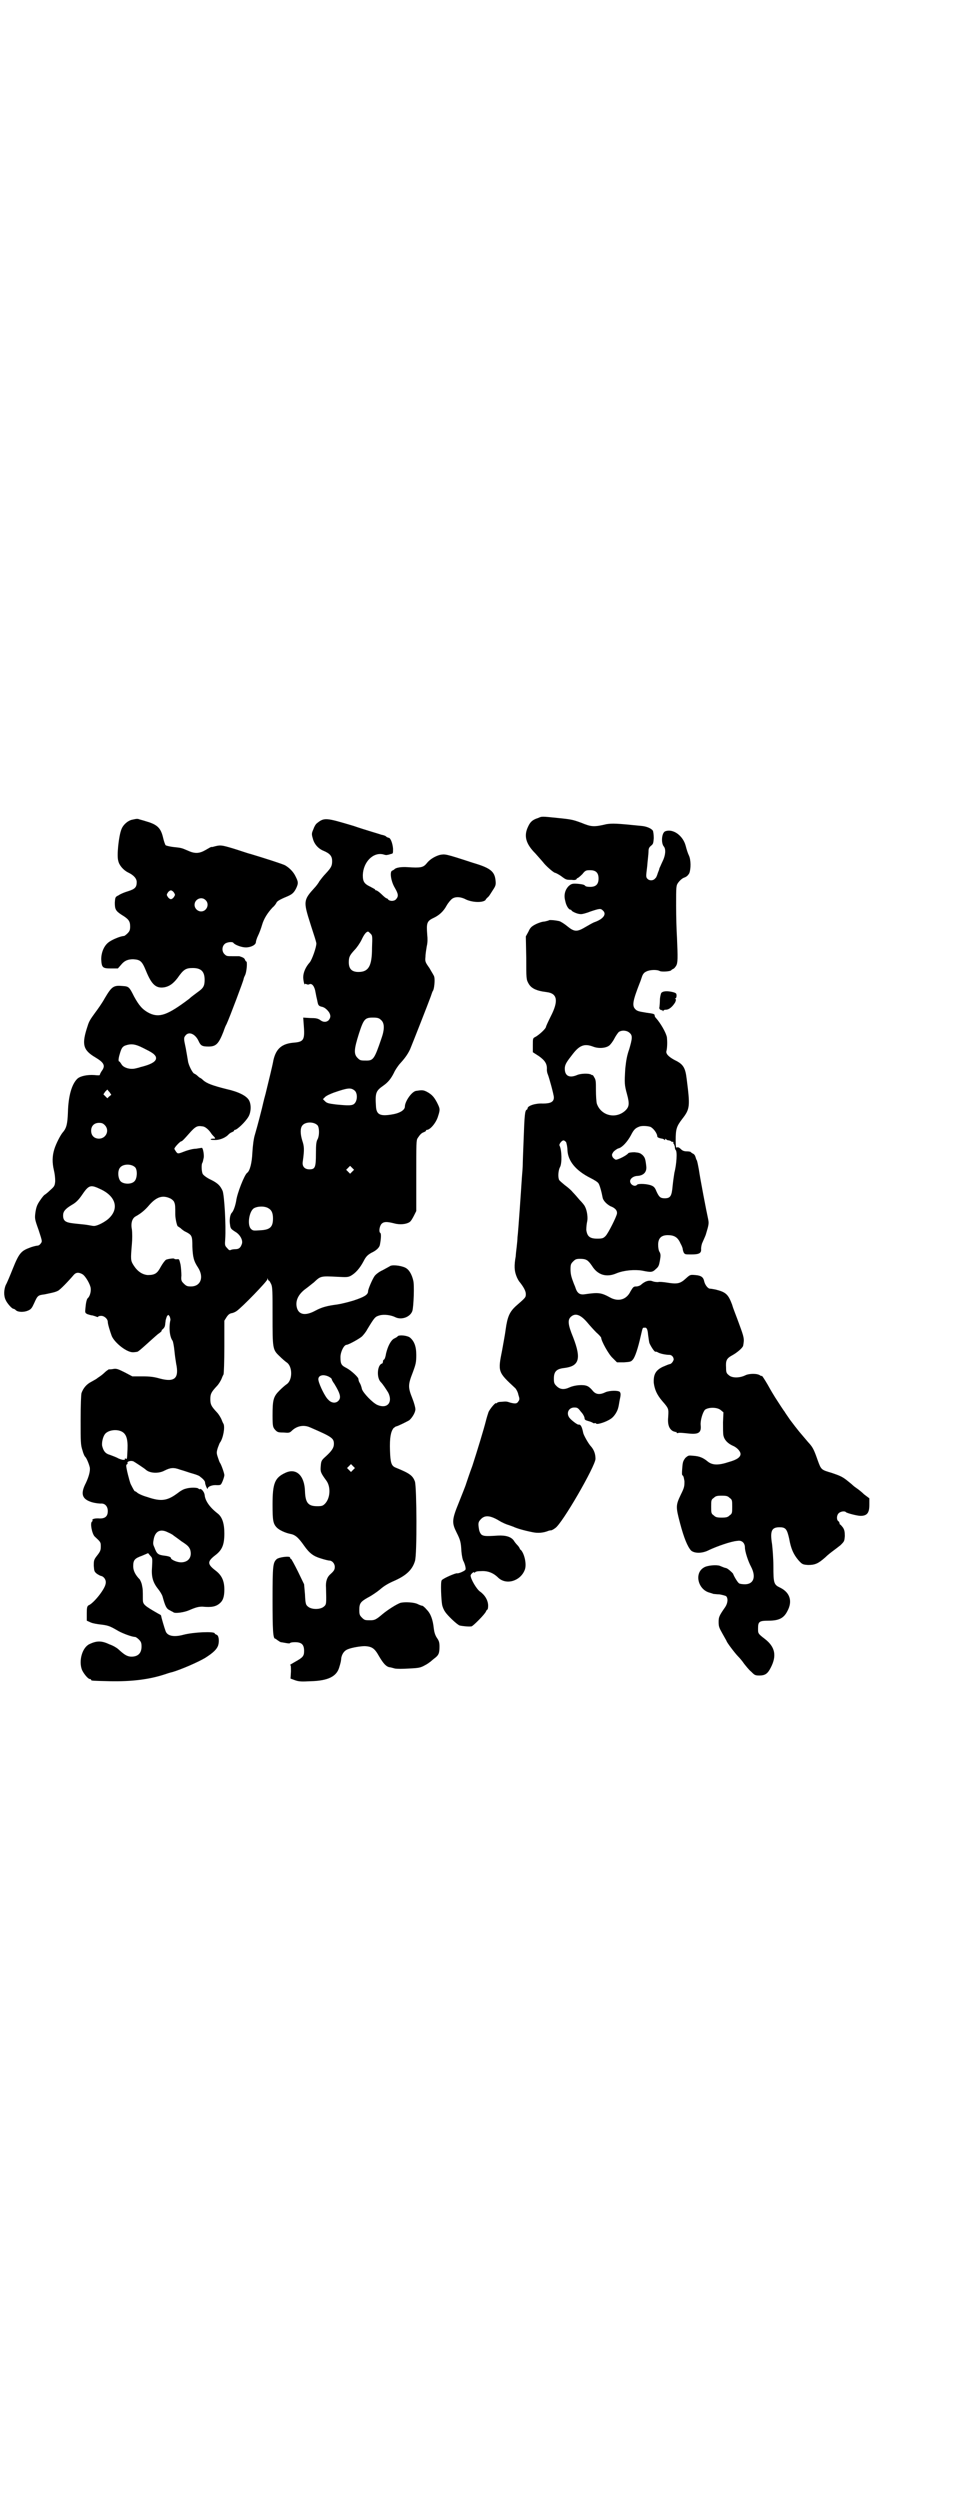 <?xml version="1.0" standalone="no"?>
<!DOCTYPE svg PUBLIC "-//W3C//DTD SVG 20010904//EN"
 "http://www.w3.org/TR/2001/REC-SVG-20010904/DTD/svg10.dtd">
<svg version="1.0" xmlns="http://www.w3.org/2000/svg"
 width="1100pt" height="2850pt" viewBox="0 0 1100 2850"
 preserveAspectRatio="xMidYMid meet">
<g transform="translate(0,2850) scale(0.5,-0.5)"
fill="#000000" stroke="none">
<path d="M1228 3835 c-13 -4 -18 -9 -23 -20 -10 -21 -5 -39 17 -61 7 -8 17
-19 20 -23 7 -8 22 -21 25 -21 1 0 7 -3 13 -7 12 -9 12 -9 25 -9 6 -1 10 0 11
2 0 1 1 2 2 2 1 0 6 4 11 9 7 9 9 9 18 9 13 0 19 -6 19 -19 0 -13 -6 -19 -19
-19 -7 0 -11 1 -12 3 -2 2 -6 3 -16 4 -13 1 -15 0 -21 -5 -8 -8 -12 -20 -8
-34 2 -11 8 -20 12 -20 1 0 2 -1 2 -1 0 -3 14 -9 20 -9 3 -1 14 2 24 6 21 7
23 7 28 2 9 -8 1 -19 -18 -26 -4 -1 -14 -7 -21 -11 -20 -12 -26 -12 -42 1 -6
5 -15 11 -19 12 -9 2 -21 3 -23 2 -1 -1 -6 -2 -10 -3 -5 0 -14 -3 -20 -6 -10
-5 -13 -8 -17 -17 l-6 -11 1 -49 c0 -47 0 -49 5 -58 6 -11 17 -17 42 -20 24
-3 27 -20 9 -55 -6 -12 -11 -23 -11 -24 0 -4 -15 -18 -24 -23 -6 -3 -6 -3 -6
-19 l0 -16 14 -9 c14 -10 19 -18 18 -31 0 -3 1 -8 2 -10 3 -7 14 -47 14 -53 0
-10 -7 -14 -25 -14 -17 1 -35 -5 -35 -11 0 -1 -1 -3 -2 -3 -4 -2 -5 -11 -7
-68 -1 -26 -2 -51 -2 -57 0 -5 -1 -19 -2 -30 -2 -31 -8 -120 -10 -136 0 -4 -1
-15 -2 -23 -1 -8 -2 -17 -2 -20 -4 -22 -3 -33 1 -44 2 -6 6 -13 8 -15 8 -10
14 -20 14 -27 0 -8 0 -8 -23 -28 -14 -13 -19 -24 -23 -53 -1 -9 -5 -30 -8 -47
-10 -50 -10 -50 30 -87 2 -2 6 -9 7 -15 3 -9 3 -11 0 -15 -3 -5 -6 -6 -18 -3
-9 3 -9 3 -21 2 -4 0 -9 -1 -9 -2 -1 -1 -2 -2 -3 -1 -2 1 -13 -12 -17 -20 -1
-3 -4 -12 -6 -20 -5 -20 -20 -69 -31 -103 -6 -16 -12 -34 -14 -40 -2 -7 -10
-26 -17 -44 -16 -39 -16 -46 -5 -68 8 -16 10 -21 11 -43 1 -11 3 -20 5 -23 3
-6 6 -17 4 -19 -2 -3 -16 -9 -19 -8 -3 1 -33 -12 -35 -16 -3 -4 -1 -45 1 -56
1 -5 4 -12 7 -16 5 -8 27 -29 33 -31 4 -1 19 -3 27 -2 3 0 31 28 33 34 1 2 2
4 3 4 1 0 2 4 2 9 0 12 -7 24 -18 32 -8 5 -22 29 -22 37 0 3 8 10 8 7 0 -1 1
-1 2 0 1 2 6 3 14 3 15 1 28 -4 39 -15 19 -18 52 -7 61 19 4 12 -1 35 -9 44
-2 1 -3 3 -3 4 0 0 -2 4 -5 7 -3 3 -7 8 -8 10 -6 9 -18 13 -37 12 -29 -2 -32
-1 -37 2 -3 3 -5 7 -6 13 -2 13 -2 16 5 23 9 9 21 8 41 -4 8 -5 18 -9 22 -10
3 -1 8 -3 11 -4 6 -3 22 -8 42 -12 13 -3 26 -2 38 3 3 1 6 1 6 1 1 0 5 2 9 5
16 10 92 142 92 158 0 12 -4 21 -10 28 -6 6 -17 26 -18 31 -3 15 -6 20 -11 19
-3 0 -16 10 -20 15 -9 11 -2 25 12 24 6 0 8 -2 14 -10 5 -5 8 -12 8 -14 0 -4
2 -5 9 -7 4 -1 9 -3 10 -4 1 -1 3 -1 4 -1 0 1 2 1 4 -1 3 -2 23 4 34 12 7 5
14 16 16 25 1 3 2 11 3 16 3 13 3 17 0 20 -4 3 -22 3 -32 -1 -14 -7 -23 -5
-30 4 -4 5 -9 9 -12 10 -9 4 -29 2 -40 -3 -13 -6 -22 -5 -30 3 -5 5 -6 7 -6
17 0 16 6 22 23 24 35 4 40 21 21 70 -12 29 -13 40 -5 47 10 9 22 5 38 -14 5
-6 14 -16 20 -22 6 -5 11 -11 11 -12 0 -7 17 -38 26 -46 l10 -10 16 0 c13 1
16 1 20 6 5 5 12 26 18 53 5 21 4 20 9 20 5 1 7 -4 8 -16 1 -7 2 -15 3 -19 3
-7 11 -20 14 -20 0 1 3 0 5 -1 4 -3 18 -6 27 -6 3 0 6 -2 8 -5 2 -5 2 -6 -1
-11 -2 -3 -5 -5 -6 -5 -2 0 -9 -3 -16 -6 -17 -8 -22 -18 -21 -37 2 -15 7 -27
20 -42 14 -16 14 -17 13 -34 -2 -19 2 -29 11 -34 3 -1 6 -2 7 -2 0 1 1 1 1 -1
0 -1 1 -2 4 -1 2 1 11 0 21 -1 25 -3 32 1 30 19 -1 11 5 30 10 35 8 6 28 6 36
-1 l6 -5 -1 -23 c0 -13 0 -27 1 -30 2 -10 10 -18 21 -23 10 -4 18 -13 18 -19
0 -7 -8 -13 -26 -18 -24 -8 -38 -8 -49 1 -11 9 -19 12 -33 13 -11 1 -11 1 -18
-5 -5 -7 -6 -9 -7 -23 -1 -12 -1 -16 1 -17 2 -1 3 -7 4 -13 0 -11 0 -14 -8
-30 -12 -25 -12 -28 -2 -66 9 -34 17 -53 25 -62 8 -7 26 -7 41 1 17 8 50 20
65 21 10 2 17 -5 17 -15 0 -9 7 -31 14 -44 12 -23 6 -40 -14 -40 -6 0 -12 1
-13 2 -3 1 -12 16 -14 22 -2 3 -12 12 -16 13 -2 0 -7 2 -14 5 -8 3 -30 1 -37
-4 -22 -13 -13 -50 13 -57 3 -1 7 -2 9 -3 2 0 8 -1 14 -1 6 -1 13 -3 15 -4 5
-5 4 -16 -2 -25 -14 -20 -15 -23 -15 -34 0 -10 1 -13 9 -27 5 -9 9 -16 9 -16
0 -3 20 -29 26 -35 4 -4 10 -11 14 -17 4 -5 11 -14 16 -18 8 -8 9 -9 19 -9 13
0 19 4 26 18 14 27 10 47 -13 65 -17 13 -16 13 -16 25 0 15 3 17 24 17 24 0
35 6 43 22 12 22 6 42 -16 53 -15 7 -16 10 -16 49 0 19 -2 41 -3 50 -5 31 -1
39 17 39 14 0 17 -4 22 -26 4 -23 10 -36 21 -49 9 -10 10 -10 22 -11 16 0 23
3 39 17 6 6 14 12 18 15 4 3 12 9 17 13 9 9 9 9 10 21 0 10 -1 14 -4 19 -3 4
-6 7 -6 7 -1 0 -2 1 -2 3 0 1 -1 4 -3 5 -4 3 -4 13 1 18 4 4 14 6 17 2 3 -2
25 -8 33 -8 15 0 20 7 20 25 l0 15 -12 9 c-6 6 -14 12 -17 14 -3 2 -7 5 -9 7
-2 2 -7 6 -12 10 -11 9 -18 12 -36 18 -24 7 -24 7 -32 29 -8 23 -11 29 -19 38
-3 3 -11 13 -18 21 -7 8 -12 15 -13 16 -1 1 -6 8 -13 17 -6 9 -12 17 -12 18
-2 2 -13 19 -22 33 -6 10 -7 11 -17 29 -7 12 -14 23 -14 20 0 -1 -1 0 -3 1 -6
5 -26 5 -35 0 -13 -6 -30 -6 -37 1 -5 4 -6 6 -6 17 -1 16 1 21 14 28 11 6 24
17 25 22 3 16 2 19 -9 49 -6 17 -14 36 -16 44 -9 24 -14 29 -38 35 -5 1 -11 2
-13 2 -4 0 -11 8 -13 17 -2 10 -8 13 -20 14 -12 1 -12 1 -22 -8 -13 -12 -20
-13 -44 -9 -7 1 -16 2 -19 1 -3 0 -8 0 -13 2 -8 3 -17 0 -26 -8 -2 -2 -7 -4
-11 -4 -6 0 -7 -1 -13 -11 -9 -19 -27 -24 -45 -15 -22 12 -27 13 -61 8 -9 -1
-15 2 -19 13 -1 4 -4 10 -5 13 -5 13 -7 20 -7 31 0 11 1 13 6 18 5 5 7 6 16 6
14 0 18 -3 27 -16 13 -21 33 -27 56 -17 17 7 42 9 59 6 20 -4 23 -4 31 4 6 5
7 8 9 19 2 11 2 15 -1 20 -2 3 -3 10 -3 16 0 15 7 22 22 22 15 0 23 -5 29 -19
3 -5 5 -11 5 -12 0 -2 1 -5 2 -8 3 -5 3 -5 18 -5 18 0 23 3 22 13 0 3 1 10 3
14 4 9 8 18 8 19 7 23 7 25 5 35 -4 18 -18 91 -21 112 -2 11 -4 21 -5 22 -1 1
-2 5 -3 8 -1 3 -3 6 -6 7 -3 2 -5 3 -5 4 0 0 -4 1 -8 1 -6 0 -10 1 -14 5 -4 4
-7 5 -9 4 -2 -2 -3 1 -3 16 0 26 2 32 15 49 18 23 18 29 10 92 -3 25 -8 33
-27 42 -15 8 -21 15 -19 21 2 9 2 22 1 31 -2 11 -15 33 -25 44 -2 2 -3 4 -3 6
0 3 -2 4 -18 6 -19 3 -22 4 -26 8 -8 8 -6 19 10 60 1 2 3 8 5 14 2 6 5 10 10
12 7 4 24 5 31 1 4 -2 24 -1 26 2 0 1 3 2 4 3 2 0 5 4 7 7 4 7 4 17 2 64 -1
15 -2 48 -2 73 0 45 0 46 5 53 3 4 8 9 13 11 6 2 9 5 12 10 4 10 4 31 -1 41
-2 4 -5 13 -7 21 -6 24 -29 40 -46 34 -9 -2 -11 -27 -4 -35 5 -6 4 -20 -3 -34
-3 -6 -6 -14 -7 -15 0 -2 -2 -7 -4 -12 -1 -4 -3 -8 -3 -8 0 -1 -2 -3 -4 -5 -4
-4 -12 -4 -16 0 -4 4 -4 5 -1 29 1 13 3 28 3 33 0 7 1 10 6 14 5 4 5 6 6 17 0
7 -1 15 -2 17 -3 5 -14 10 -26 11 -59 6 -66 6 -80 4 -29 -7 -35 -6 -57 3 -19
7 -23 8 -53 11 -39 4 -37 4 -46 0z m209 -490 c7 -6 6 -13 -1 -37 -5 -14 -7
-25 -9 -44 -2 -34 -2 -37 4 -59 6 -22 5 -29 -5 -38 -22 -19 -55 -10 -64 17 -1
4 -2 18 -2 30 0 20 0 24 -4 30 -2 4 -4 6 -4 5 0 -1 -1 0 -3 1 -4 3 -23 3 -32
-1 -19 -8 -29 -1 -28 17 1 8 4 13 19 32 15 19 26 23 45 16 12 -5 29 -4 37 2 3
2 9 10 12 16 3 6 8 13 10 15 7 5 19 4 25 -2z m47 -214 c7 -3 16 -15 16 -22 0
-2 4 -4 11 -5 1 0 3 -1 5 -2 1 -2 2 -2 2 0 0 2 0 2 2 1 1 -2 4 -3 7 -3 3 -1 5
-2 5 -2 0 -1 1 -2 3 -1 1 0 2 -1 2 -2 -1 -2 0 -3 1 -3 0 0 1 -3 2 -6 0 -4 1
-7 2 -8 4 -3 2 -33 -3 -52 -1 -6 -3 -20 -4 -30 -2 -23 -5 -28 -18 -28 -10 0
-13 3 -19 16 -3 8 -6 11 -11 13 -9 4 -30 5 -33 2 -5 -6 -16 0 -16 8 0 6 8 12
17 12 14 1 21 9 20 21 -2 18 -3 21 -9 27 -5 4 -7 5 -18 6 -7 0 -13 -1 -14 -2
-3 -5 -25 -16 -29 -15 -2 1 -5 3 -7 6 -2 5 -2 6 2 12 3 3 8 7 12 8 8 2 20 15
28 30 6 12 10 16 18 19 6 3 19 2 26 0z m-192 -35 c1 -3 3 -11 3 -18 1 -25 19
-47 53 -64 8 -4 16 -9 17 -11 3 -2 8 -21 10 -32 1 -8 9 -16 18 -21 11 -4 16
-10 15 -17 -1 -7 -20 -45 -26 -51 -5 -5 -7 -6 -19 -6 -17 0 -23 5 -25 20 0 6
1 15 2 19 2 8 0 25 -5 34 -1 3 -7 10 -12 15 -5 6 -12 14 -16 18 -3 4 -11 11
-18 16 -6 5 -12 10 -13 12 -3 6 -2 22 2 29 5 9 4 40 -1 49 -2 3 5 12 9 12 2 0
4 -2 6 -4z m373 -811 c6 -4 6 -6 6 -20 0 -14 0 -16 -6 -20 -4 -4 -7 -5 -18 -5
-11 0 -14 1 -18 5 -6 4 -6 6 -6 20 0 14 0 16 6 20 4 4 7 5 18 5 11 0 14 -1 18
-5z"/>
<path d="M311 3833 c-1 0 -5 -1 -10 -2 -9 -2 -20 -11 -24 -22 -6 -15 -11 -61
-7 -72 2 -10 12 -21 22 -26 13 -6 20 -14 20 -22 0 -12 -4 -16 -20 -21 -7 -2
-17 -6 -21 -9 -8 -4 -8 -4 -9 -17 0 -15 2 -19 16 -28 15 -9 19 -14 19 -26 0
-8 -1 -11 -6 -16 -3 -3 -7 -6 -8 -6 -8 0 -29 -9 -36 -15 -10 -8 -16 -23 -16
-38 1 -19 3 -21 22 -21 l16 0 7 8 c8 10 16 13 28 13 16 -1 20 -4 29 -26 13
-32 23 -41 42 -38 11 2 20 8 30 21 14 20 19 23 35 23 19 0 27 -8 27 -27 0 -14
-3 -19 -16 -28 -5 -4 -14 -10 -19 -15 -49 -37 -68 -44 -91 -33 -16 8 -24 18
-35 38 -11 22 -12 23 -26 24 -21 2 -25 -1 -41 -28 -6 -11 -16 -25 -22 -33 -11
-15 -14 -20 -17 -30 -14 -42 -11 -55 18 -72 20 -12 23 -19 14 -31 -2 -3 -4 -7
-4 -8 0 -2 -3 -2 -13 -1 -15 1 -31 -2 -38 -8 -13 -12 -21 -39 -22 -77 -1 -26
-3 -36 -12 -46 -5 -6 -15 -25 -19 -38 -5 -16 -5 -31 -1 -48 2 -8 3 -18 3 -25
-1 -11 -2 -12 -12 -21 -6 -6 -12 -10 -12 -10 -1 0 -6 -6 -10 -12 -7 -10 -9
-15 -11 -27 -2 -15 -2 -16 7 -41 8 -25 9 -26 5 -31 -2 -3 -5 -5 -8 -5 -2 0
-11 -2 -18 -5 -19 -7 -24 -13 -38 -48 -6 -15 -13 -32 -16 -37 -4 -10 -5 -24 0
-34 3 -7 14 -20 18 -20 1 0 3 -1 5 -3 5 -5 19 -5 28 -1 7 3 9 6 14 17 8 18 9
18 24 20 19 4 24 5 30 8 5 2 25 23 36 36 5 6 11 7 20 2 7 -4 18 -23 19 -32 1
-8 -2 -19 -7 -23 -2 -2 -4 -10 -5 -22 -1 -11 -1 -11 4 -14 3 -1 9 -3 12 -3 3
-1 7 -2 9 -3 3 -1 4 -1 4 0 0 1 3 2 7 2 7 0 15 -7 15 -14 0 -5 5 -21 9 -32 7
-16 35 -38 49 -37 4 0 8 1 9 1 2 0 10 7 20 16 9 8 21 19 27 24 6 4 10 8 9 8
-1 0 0 2 3 4 2 2 4 5 4 6 0 0 1 3 1 5 0 2 1 6 1 9 1 3 2 7 3 9 3 4 3 4 6 0 1
-2 2 -6 2 -8 -4 -17 -2 -39 5 -48 1 -2 3 -12 4 -22 1 -11 3 -24 4 -30 7 -33
-3 -43 -37 -34 -14 4 -23 5 -40 5 l-23 0 -17 9 c-16 8 -19 9 -26 8 -4 -1 -9
-1 -11 -1 -1 -1 -5 -3 -9 -7 -3 -3 -8 -7 -11 -9 -3 -2 -6 -4 -7 -5 -1 -1 -7
-4 -12 -7 -12 -6 -19 -15 -23 -26 -1 -4 -2 -26 -2 -62 0 -49 0 -56 4 -68 2 -8
5 -14 6 -15 3 -2 9 -16 11 -25 1 -8 -2 -20 -9 -35 -13 -25 -9 -37 14 -44 7 -2
16 -3 20 -3 9 1 16 -6 16 -17 0 -12 -6 -17 -18 -17 -10 1 -19 -1 -17 -4 1 -1
0 -2 -1 -3 -5 -3 0 -28 6 -34 14 -13 14 -13 14 -23 0 -8 -1 -11 -8 -20 -8 -10
-8 -12 -8 -24 1 -12 1 -13 7 -18 3 -2 8 -5 10 -5 7 -2 12 -10 10 -18 -2 -13
-28 -45 -39 -49 -3 -2 -4 -5 -4 -18 l0 -17 9 -4 c4 -2 15 -4 25 -5 16 -2 20
-4 39 -15 9 -5 30 -13 37 -13 2 0 6 -3 9 -6 5 -5 6 -8 6 -16 0 -15 -8 -23 -23
-23 -10 0 -17 5 -30 17 -2 2 -11 8 -20 11 -17 8 -28 9 -45 1 -17 -7 -26 -38
-18 -59 4 -9 14 -21 18 -21 2 0 3 -1 3 -2 0 -2 2 -2 43 -3 49 -1 89 4 123 15
6 2 15 5 20 6 20 6 57 22 74 32 19 12 27 20 30 29 3 11 1 23 -4 24 -2 1 -4 2
-4 3 0 5 -48 3 -71 -3 -22 -6 -37 -3 -41 8 -3 8 -10 32 -10 34 0 2 -2 4 -5 5
-35 20 -37 22 -37 34 0 20 0 23 -2 32 -1 6 -4 11 -5 13 -10 10 -15 20 -15 30
0 14 3 18 20 24 l14 6 5 -6 c5 -5 5 -6 4 -25 -2 -23 2 -36 14 -51 4 -5 9 -13
10 -17 6 -22 9 -28 16 -31 3 -2 8 -4 9 -5 4 -3 25 0 36 5 16 7 22 8 30 8 21
-2 31 0 40 8 7 6 10 15 10 31 0 20 -6 33 -21 44 -18 14 -18 20 0 34 16 12 21
24 21 50 0 23 -5 38 -16 46 -18 14 -28 29 -29 42 -1 7 -8 15 -11 13 -1 -1 -2
0 -3 1 -2 3 -20 3 -29 0 -5 -1 -12 -5 -17 -9 -25 -19 -39 -21 -71 -10 -11 3
-21 8 -23 10 -2 2 -4 3 -5 3 -1 0 -3 3 -10 17 -3 8 -10 35 -10 42 1 1 1 3 2 3
1 0 2 1 1 2 -2 4 8 7 14 4 5 -3 25 -16 28 -19 9 -8 29 -9 42 -2 14 7 21 8 37
2 8 -2 21 -7 29 -9 7 -2 15 -5 16 -7 7 -5 11 -10 11 -13 0 -5 6 -18 6 -14 0 5
11 9 21 8 9 0 9 0 13 9 2 5 4 11 4 14 0 4 -7 24 -10 28 -1 1 -3 7 -5 13 -3 9
-3 11 0 21 2 5 4 11 5 12 7 9 12 35 8 43 -1 1 -3 6 -5 11 -2 4 -6 11 -10 15
-13 14 -15 18 -15 30 0 12 2 16 15 30 4 4 8 11 10 15 2 5 4 10 5 11 1 2 2 31
2 64 l0 59 5 8 c4 6 7 8 11 9 2 0 8 2 12 5 12 8 70 68 70 72 0 3 1 4 1 1 1 -2
2 -4 3 -4 1 0 3 -4 5 -8 3 -7 3 -18 3 -71 0 -76 0 -78 16 -93 6 -6 13 -12 16
-14 14 -9 14 -41 0 -50 -3 -2 -10 -8 -16 -14 -14 -14 -16 -21 -16 -57 0 -26 1
-27 6 -33 5 -5 6 -6 19 -6 13 -1 14 -1 20 5 11 10 26 13 40 7 51 -22 55 -25
55 -38 0 -9 -5 -16 -18 -28 -10 -9 -11 -10 -12 -22 -1 -13 -1 -15 13 -34 10
-14 9 -39 -3 -52 -5 -5 -7 -6 -18 -6 -21 0 -27 8 -28 34 -1 36 -20 54 -45 42
-24 -11 -29 -24 -29 -72 0 -36 1 -44 10 -53 6 -6 20 -12 30 -14 11 -2 18 -7
32 -27 12 -17 21 -24 38 -29 9 -3 18 -5 20 -5 6 0 12 -7 12 -14 0 -6 -1 -9
-10 -17 -8 -7 -11 -17 -10 -31 1 -37 1 -38 -5 -43 -8 -7 -28 -7 -36 0 -5 4 -6
6 -7 28 l-2 23 -14 29 c-8 16 -15 29 -16 29 -1 0 -2 1 -2 3 0 4 -26 1 -31 -4
-8 -8 -9 -14 -9 -91 0 -70 1 -90 6 -90 1 0 3 -2 6 -4 3 -2 6 -4 7 -4 1 0 6 -1
12 -2 5 -1 9 -1 9 0 0 1 5 2 11 2 15 0 21 -5 21 -20 0 -12 -3 -15 -21 -25 -7
-4 -12 -7 -11 -7 2 0 2 -4 2 -15 l-1 -16 11 -4 c9 -3 15 -3 35 -2 40 1 59 11
65 31 4 13 4 14 5 23 2 9 7 16 15 19 10 4 29 7 39 7 16 -1 22 -5 32 -23 10
-17 16 -23 23 -25 3 0 9 -2 13 -3 5 -1 18 -1 33 0 22 1 26 2 35 7 6 3 10 6 11
7 1 0 5 4 10 8 11 8 13 12 13 28 0 9 -1 13 -6 20 -4 6 -6 13 -7 21 -2 20 -7
34 -16 43 -4 5 -9 9 -10 9 -2 0 -7 2 -11 4 -8 4 -28 5 -38 3 -8 -2 -30 -16
-42 -26 -14 -12 -18 -14 -27 -14 -13 0 -14 0 -20 6 -5 5 -6 7 -6 17 0 15 2 19
20 29 8 4 21 13 27 18 9 8 19 14 33 20 27 12 41 25 47 45 5 15 4 167 0 181 -5
14 -12 19 -44 32 -10 4 -12 11 -13 39 -1 30 2 43 8 51 3 2 5 4 6 4 3 0 25 11
30 14 7 6 14 18 14 25 0 4 -3 15 -7 25 -10 25 -10 31 1 59 7 19 8 23 8 40 0
20 -5 32 -15 40 -6 4 -22 6 -27 3 -1 -2 -5 -4 -9 -6 -7 -4 -14 -17 -18 -34 -1
-7 -3 -13 -5 -14 -1 0 -2 -2 -2 -4 0 -2 -1 -5 -3 -5 -10 -4 -12 -32 -2 -42 5
-5 12 -16 17 -24 11 -22 -2 -38 -25 -28 -11 5 -32 27 -35 36 -1 5 -3 11 -5 14
-2 3 -3 7 -3 9 0 4 -16 19 -27 25 -12 6 -14 9 -14 25 0 12 8 28 14 28 4 0 28
13 35 19 3 3 9 10 12 16 17 28 18 29 28 32 10 3 26 1 36 -4 14 -7 34 0 39 14
3 9 5 61 2 70 -3 13 -9 23 -15 27 -8 6 -30 9 -37 6 -3 -2 -11 -6 -18 -10 -7
-3 -15 -9 -18 -13 -5 -7 -15 -30 -15 -35 0 -8 -9 -13 -33 -21 -13 -4 -30 -8
-37 -9 -23 -3 -35 -6 -50 -14 -22 -12 -37 -10 -42 5 -5 16 2 32 20 45 7 5 15
12 18 14 16 15 15 15 55 13 19 -1 23 -1 29 2 11 6 21 17 30 34 5 10 9 14 18
19 11 5 18 12 19 18 3 15 3 26 1 27 -4 2 -2 16 3 21 5 5 12 5 28 1 14 -4 29
-2 36 3 3 2 7 9 10 15 l5 10 0 80 c0 75 0 81 3 86 6 9 9 12 15 14 2 1 4 2 4 3
0 1 1 2 2 2 8 0 22 17 26 32 5 15 4 17 -3 31 -7 13 -12 18 -23 24 -8 4 -11 4
-24 2 -10 -1 -26 -24 -26 -36 0 -7 -10 -14 -25 -17 -31 -6 -40 -2 -41 18 -2
31 0 35 17 47 10 7 17 15 24 29 3 7 9 15 12 19 11 12 19 22 25 35 7 17 42 106
47 120 2 6 4 12 5 13 3 4 5 25 3 32 0 2 -6 11 -11 20 -10 14 -10 15 -9 26 0 7
2 17 3 24 2 8 2 17 1 26 -2 26 -1 31 14 38 13 6 23 15 30 28 4 7 10 14 13 16
7 5 19 5 32 -2 16 -7 38 -7 44 -1 1 3 5 6 7 8 2 2 6 9 10 15 6 9 7 12 6 21 -2
21 -11 29 -52 41 -64 21 -63 20 -75 18 -11 -3 -23 -10 -30 -19 -8 -10 -14 -11
-44 -9 -14 1 -27 -1 -30 -5 -1 -1 -3 -2 -5 -3 -6 -2 -3 -24 6 -39 8 -14 9 -19
3 -26 -4 -5 -14 -5 -18 -1 -1 2 -3 3 -4 3 -1 0 -6 4 -11 9 -5 5 -11 9 -12 9
-2 0 -3 1 -3 2 0 1 -5 3 -10 6 -15 7 -18 12 -18 27 1 30 24 53 47 47 3 -1 7
-2 9 -1 2 0 5 1 8 2 5 1 5 1 5 12 -1 13 -6 25 -10 25 -1 0 -3 1 -5 2 -1 2 -6
4 -12 5 -5 2 -34 10 -63 20 -64 19 -67 20 -85 5 -2 -2 -5 -7 -7 -13 -4 -9 -4
-11 -1 -21 3 -12 12 -23 25 -28 14 -6 19 -12 19 -23 0 -11 -2 -15 -15 -29 -5
-5 -11 -13 -14 -17 -2 -4 -8 -12 -12 -16 -22 -24 -24 -30 -14 -64 4 -13 10
-32 13 -41 3 -9 6 -19 6 -21 0 -9 -10 -37 -15 -43 -10 -11 -15 -24 -15 -34 0
-7 3 -21 4 -15 0 0 2 0 4 -1 2 -1 4 -1 6 0 6 3 12 -5 14 -18 1 -6 3 -15 4 -19
2 -11 3 -12 9 -14 7 -1 13 -6 18 -13 4 -7 4 -12 -1 -18 -5 -5 -13 -5 -20 1 -5
3 -9 4 -22 4 l-16 1 1 -14 c3 -36 1 -41 -21 -43 -29 -2 -42 -14 -48 -40 -2
-12 -10 -44 -18 -77 -4 -14 -7 -28 -8 -32 -2 -8 -9 -36 -16 -60 -3 -9 -5 -25
-6 -41 -1 -25 -6 -43 -12 -47 -6 -4 -23 -47 -25 -64 -2 -11 -6 -23 -10 -27 -4
-4 -6 -17 -4 -27 1 -9 2 -10 13 -17 10 -6 17 -19 14 -27 -3 -9 -7 -12 -15 -12
-5 0 -9 -1 -11 -2 -2 -1 -4 0 -8 5 -5 5 -5 7 -4 20 2 31 -2 100 -6 110 -5 11
-10 17 -26 25 -9 4 -17 10 -19 13 -3 4 -4 23 -1 26 0 1 1 2 1 3 0 0 1 4 2 9 1
7 -2 24 -5 22 0 0 -6 -1 -13 -2 -7 0 -17 -3 -23 -5 -18 -7 -18 -7 -22 -2 -2 3
-4 6 -4 7 0 3 13 17 16 17 2 0 9 8 17 17 15 17 19 19 31 17 6 0 15 -8 20 -16
2 -3 5 -6 7 -8 3 -4 3 -4 -3 -4 -3 0 -6 -1 -5 -2 0 -1 6 -1 11 -1 11 0 24 6
30 13 2 2 5 4 8 5 2 1 4 2 4 3 0 1 1 2 2 2 5 0 24 18 31 30 6 10 7 28 1 38 -6
10 -24 19 -51 25 -32 8 -45 13 -53 20 -3 3 -6 5 -6 5 -1 0 -4 2 -7 5 -3 3 -7
5 -7 5 -4 0 -14 20 -15 29 -1 6 -3 18 -5 29 -5 23 -5 24 0 30 8 9 22 2 29 -13
5 -11 8 -13 23 -13 17 0 23 6 34 34 2 6 5 14 7 17 7 15 39 100 39 103 0 1 1 4
3 8 4 7 6 32 3 32 -1 0 -2 2 -3 4 -1 3 -3 5 -13 8 -2 0 -9 0 -16 0 -11 0 -13
0 -17 4 -7 6 -7 18 0 24 4 4 18 6 20 2 3 -4 18 -10 28 -10 12 0 23 6 23 12 0
2 2 9 5 15 3 6 7 17 9 24 4 14 12 27 24 40 5 4 8 9 9 11 1 3 7 7 24 14 12 5
16 9 21 19 5 11 5 14 -1 26 -5 11 -14 20 -24 26 -5 3 -49 17 -79 26 -5 1 -22
7 -38 12 -30 9 -31 9 -49 4 -1 0 -2 0 -3 0 -1 0 -6 -3 -13 -7 -14 -8 -24 -9
-41 -1 -14 6 -14 6 -33 8 -8 1 -16 3 -17 4 -1 1 -4 9 -6 18 -5 21 -13 29 -37
36 -9 3 -18 5 -20 6 -1 0 -3 0 -4 0z m86 -168 c3 -5 3 -5 0 -10 -2 -3 -5 -5
-7 -5 -2 0 -5 2 -7 5 -3 5 -3 5 0 10 2 3 5 5 7 5 2 0 5 -2 7 -5z m72 -17 c10
-9 3 -26 -10 -26 -8 0 -15 7 -15 15 0 13 16 20 25 11z m377 -77 c4 -4 4 -6 3
-32 0 -42 -8 -55 -31 -55 -15 0 -22 7 -22 22 0 12 2 16 13 28 5 5 12 15 16 23
6 13 11 19 15 19 1 0 3 -2 6 -5z m23 -196 c9 -7 9 -22 1 -44 -15 -44 -18 -49
-33 -49 -14 0 -15 0 -21 6 -9 9 -8 20 3 55 11 34 14 37 32 37 10 0 14 -1 18
-5z m-543 -64 c20 -10 25 -13 29 -19 5 -10 -6 -18 -35 -25 -2 -1 -7 -2 -11 -3
-13 -3 -28 2 -32 10 -2 3 -4 6 -5 6 -2 0 -2 6 1 16 4 14 6 17 12 20 14 5 23 4
41 -5z m484 -98 c6 -6 6 -22 -1 -29 -5 -5 -13 -5 -43 -2 -16 2 -20 3 -24 7
l-5 5 5 5 c3 3 12 7 20 10 32 11 39 12 48 4z m-560 -3 l4 -6 -5 -4 -4 -4 -5 5
-4 4 4 6 c3 3 5 5 5 5 0 0 2 -3 5 -6z m475 -76 c4 -6 4 -23 0 -31 -3 -5 -4
-11 -4 -33 0 -32 -2 -36 -15 -36 -11 0 -17 7 -15 18 4 28 3 35 -1 47 -5 16 -5
29 0 35 7 9 27 9 35 0z m-486 1 c12 -12 3 -31 -13 -31 -11 0 -18 7 -18 18 0
11 7 18 18 18 6 0 9 -1 13 -5z m70 -97 c5 -7 4 -25 -2 -31 -7 -8 -26 -7 -32 0
-6 7 -7 24 -1 31 7 9 27 9 35 0z m495 -9 l-5 -5 -4 4 -5 5 4 4 5 5 4 -4 5 -5
-4 -4z m-573 -41 c35 -17 41 -46 15 -68 -10 -8 -26 -16 -33 -15 -2 0 -11 2
-19 3 -8 1 -21 2 -28 3 -17 2 -22 6 -22 18 0 9 5 15 20 24 9 5 15 11 22 21 17
25 20 26 45 14z m159 -21 c3 -2 7 -5 8 -9 2 -5 2 -9 2 -27 0 -9 4 -27 6 -27 0
0 3 -2 6 -4 3 -3 8 -7 13 -9 13 -7 14 -9 14 -33 1 -24 3 -33 13 -48 14 -22 6
-43 -16 -43 -9 0 -11 1 -17 7 -5 5 -6 7 -5 18 0 7 -1 19 -2 25 -3 12 -3 13 -8
12 -3 0 -6 0 -6 1 0 2 -14 0 -19 -2 -3 -2 -8 -9 -12 -16 -8 -15 -13 -19 -30
-19 -12 1 -23 8 -32 22 -7 11 -7 13 -4 49 1 10 1 25 0 33 -3 15 1 26 9 30 11
6 21 14 31 26 17 19 31 23 49 14z m223 -22 c7 -4 10 -11 10 -23 0 -20 -7 -26
-30 -27 -14 -1 -16 -1 -20 3 -9 8 -5 39 6 47 8 5 25 6 34 0z m136 -383 c4 -2
7 -4 8 -6 0 -2 3 -7 6 -11 14 -23 16 -32 9 -39 -6 -6 -16 -5 -23 3 -7 6 -20
33 -22 43 -3 11 8 16 22 10z m-473 -125 c12 -5 16 -17 15 -41 -1 -24 -1 -24
-5 -21 -2 1 -2 1 -1 0 2 -5 -6 -4 -15 0 -5 3 -14 6 -19 8 -11 3 -15 9 -18 21
-1 8 2 21 7 27 7 8 24 11 36 6z m530 -88 l-5 -5 -4 4 -5 5 4 4 5 5 4 -4 5 -5
-4 -4z m-422 -143 c5 -2 10 -5 11 -6 1 -1 10 -7 19 -14 14 -9 17 -12 20 -19 5
-17 -4 -29 -21 -29 -9 0 -23 6 -23 10 0 2 -5 4 -13 5 -17 2 -19 4 -25 20 -3 6
-3 9 -1 19 4 18 16 23 33 14z"/>
<path d="M1509 3436 c-1 -2 -3 -10 -3 -16 0 -7 -1 -14 -1 -16 -1 -2 0 -5 2 -6
2 -1 3 -2 3 -1 0 1 1 1 2 -1 1 -2 2 -2 2 0 0 1 3 2 6 2 7 0 15 7 21 17 2 5 2
7 0 8 -1 0 -1 1 1 1 1 0 2 3 2 6 0 5 -1 6 -8 8 -12 3 -23 3 -27 -2z"/>
</g>
</svg>
